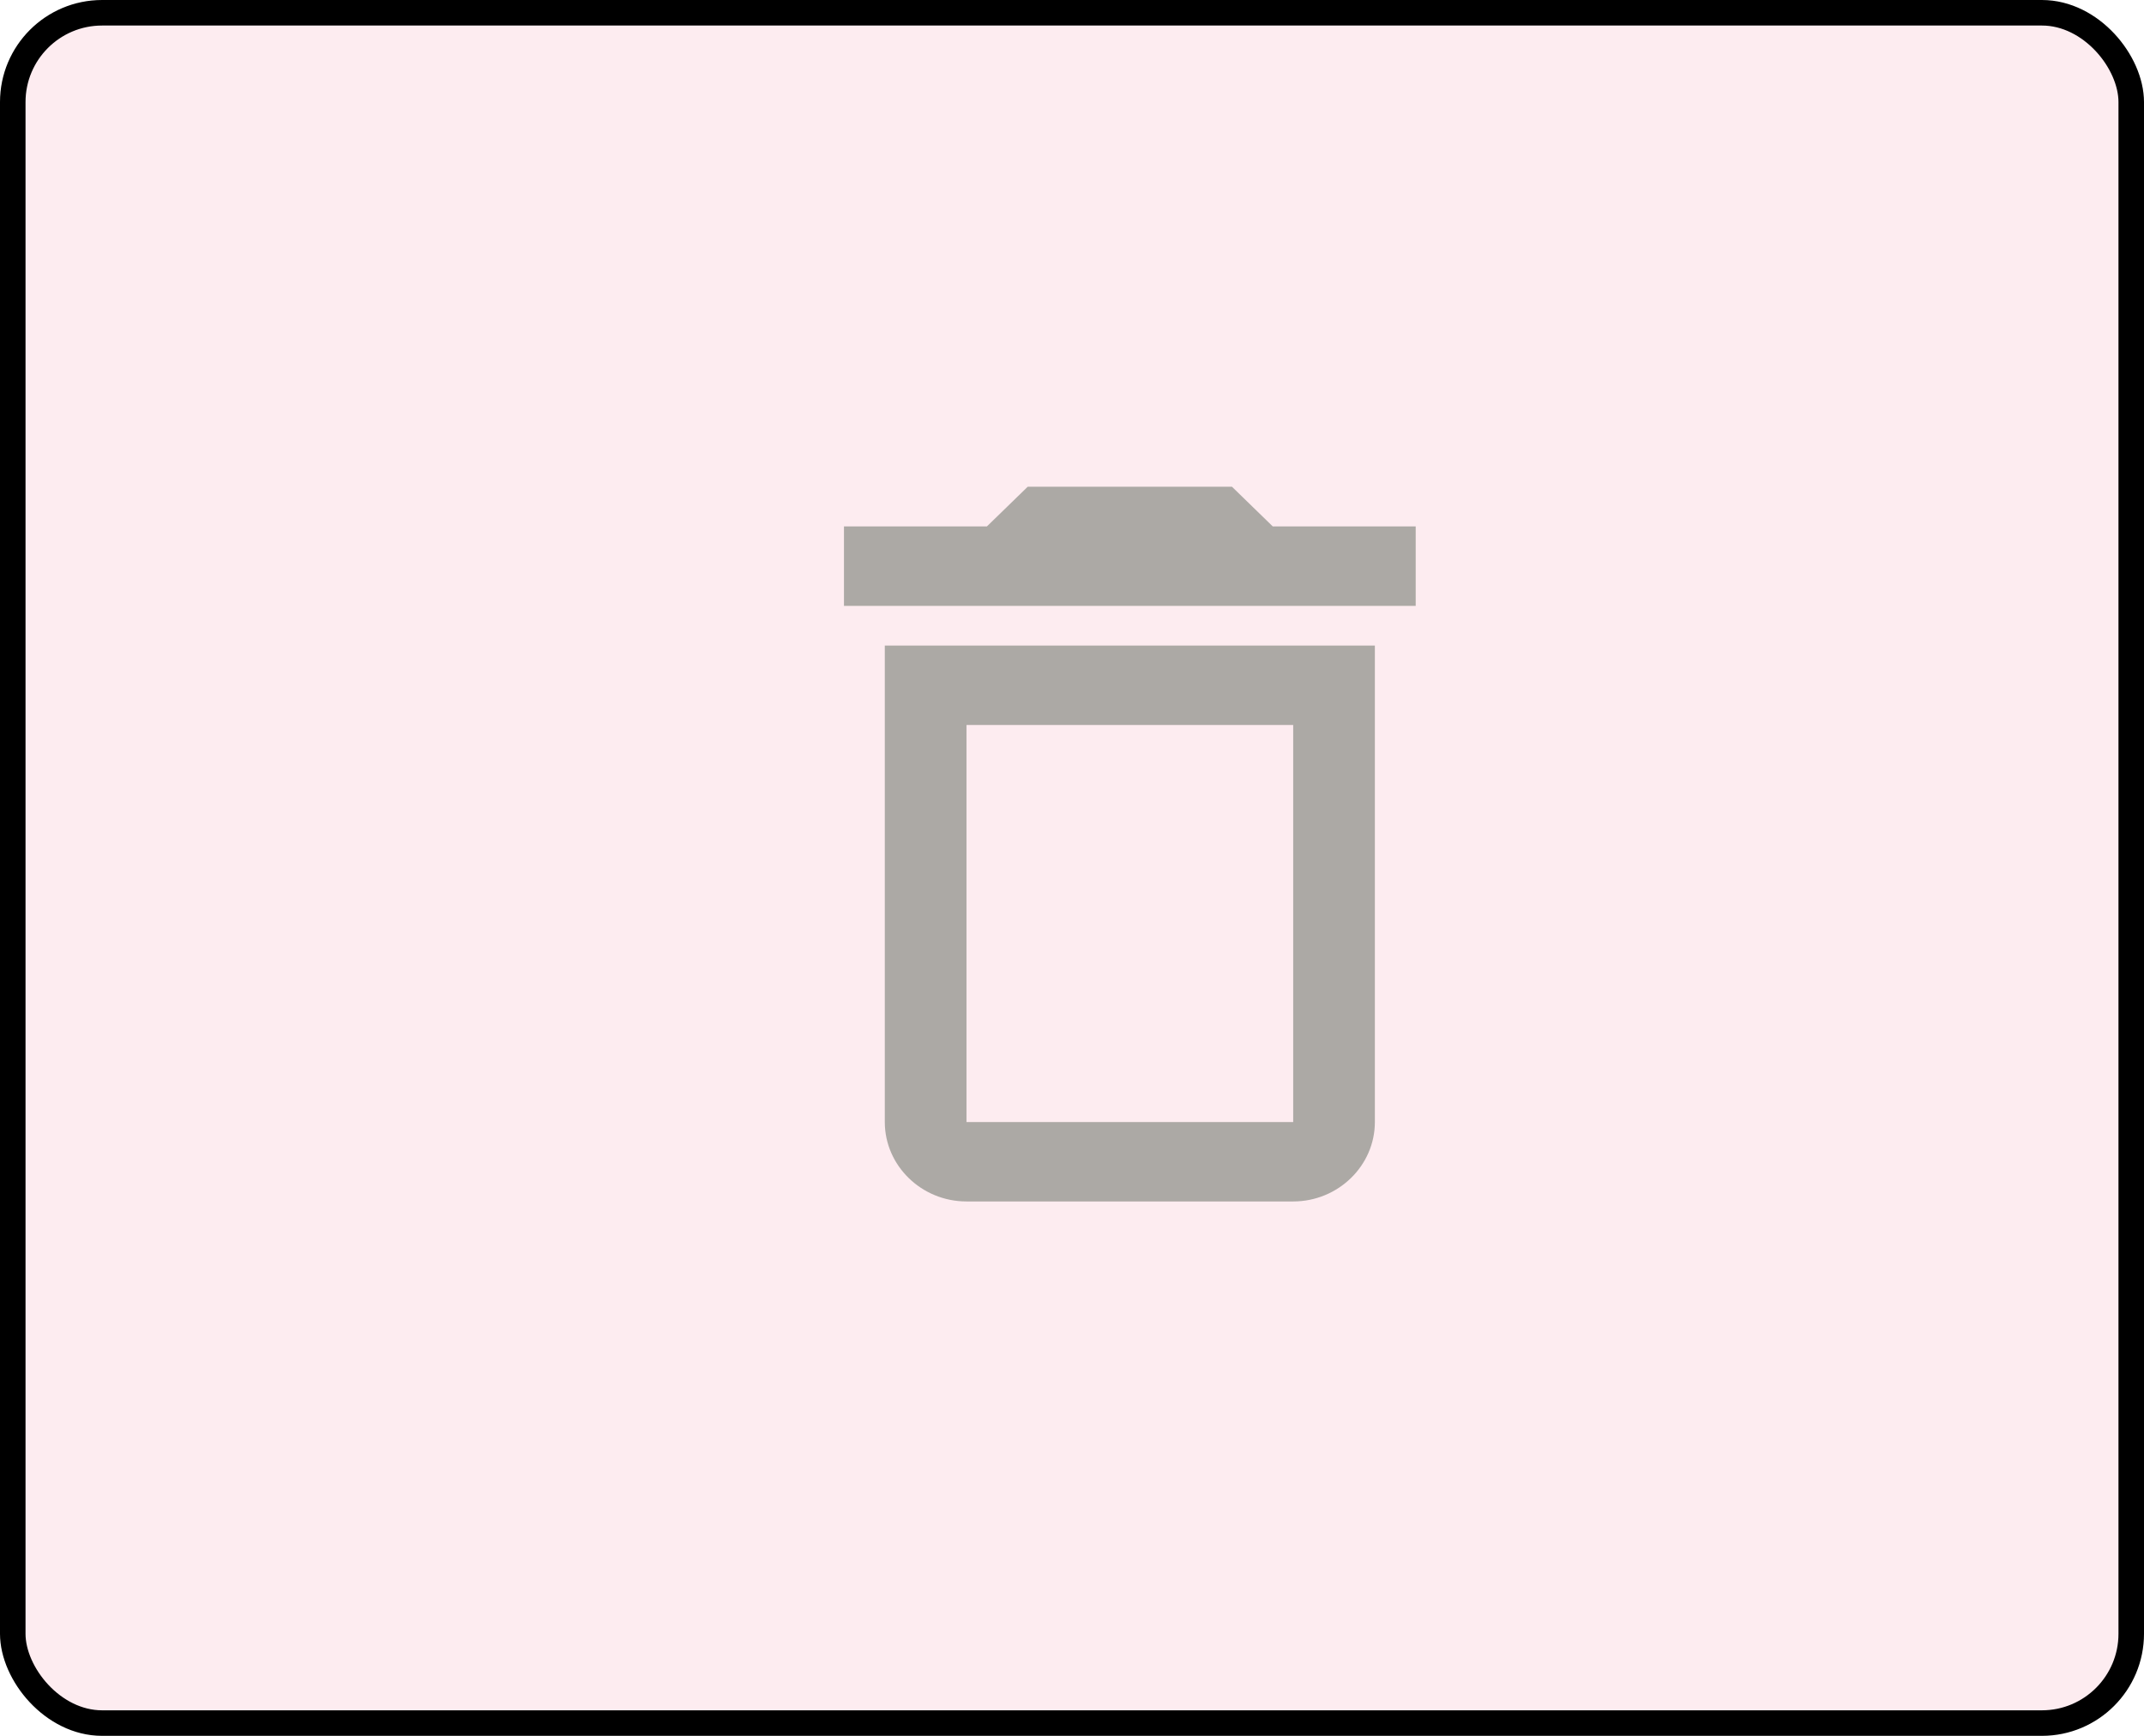 <svg width="42" height="34" viewBox="0 0 42 34" fill="none" xmlns="http://www.w3.org/2000/svg">
<g id="Group 21">
<rect id="Rectangle 6" x="0.25" y="0.25" width="41.5" height="33.5" rx="1.75" fill="#F6A4B8" fill-opacity="0.2" stroke="black" stroke-width="0.5"/>
<g id="Delete" clip-path="url(#clip0_244_10792)">
<path id="Vector" d="M25.333 14.2V21.978H18.933V14.2H25.333ZM24.133 9.533H20.133L19.333 10.311H16.533V11.867H27.733V10.311H24.933L24.133 9.533ZM26.933 12.645H17.333V21.978C17.333 22.833 18.053 23.533 18.933 23.533H25.333C26.213 23.533 26.933 22.833 26.933 21.978V12.645Z" fill="#ACA9A5"/>
</g>
</g>
<defs>
<clipPath id="clip0_244_10792">
<rect width="28" height="28" fill="white" transform="translate(10 3)"/>
</clipPath>
</defs>
</svg>
